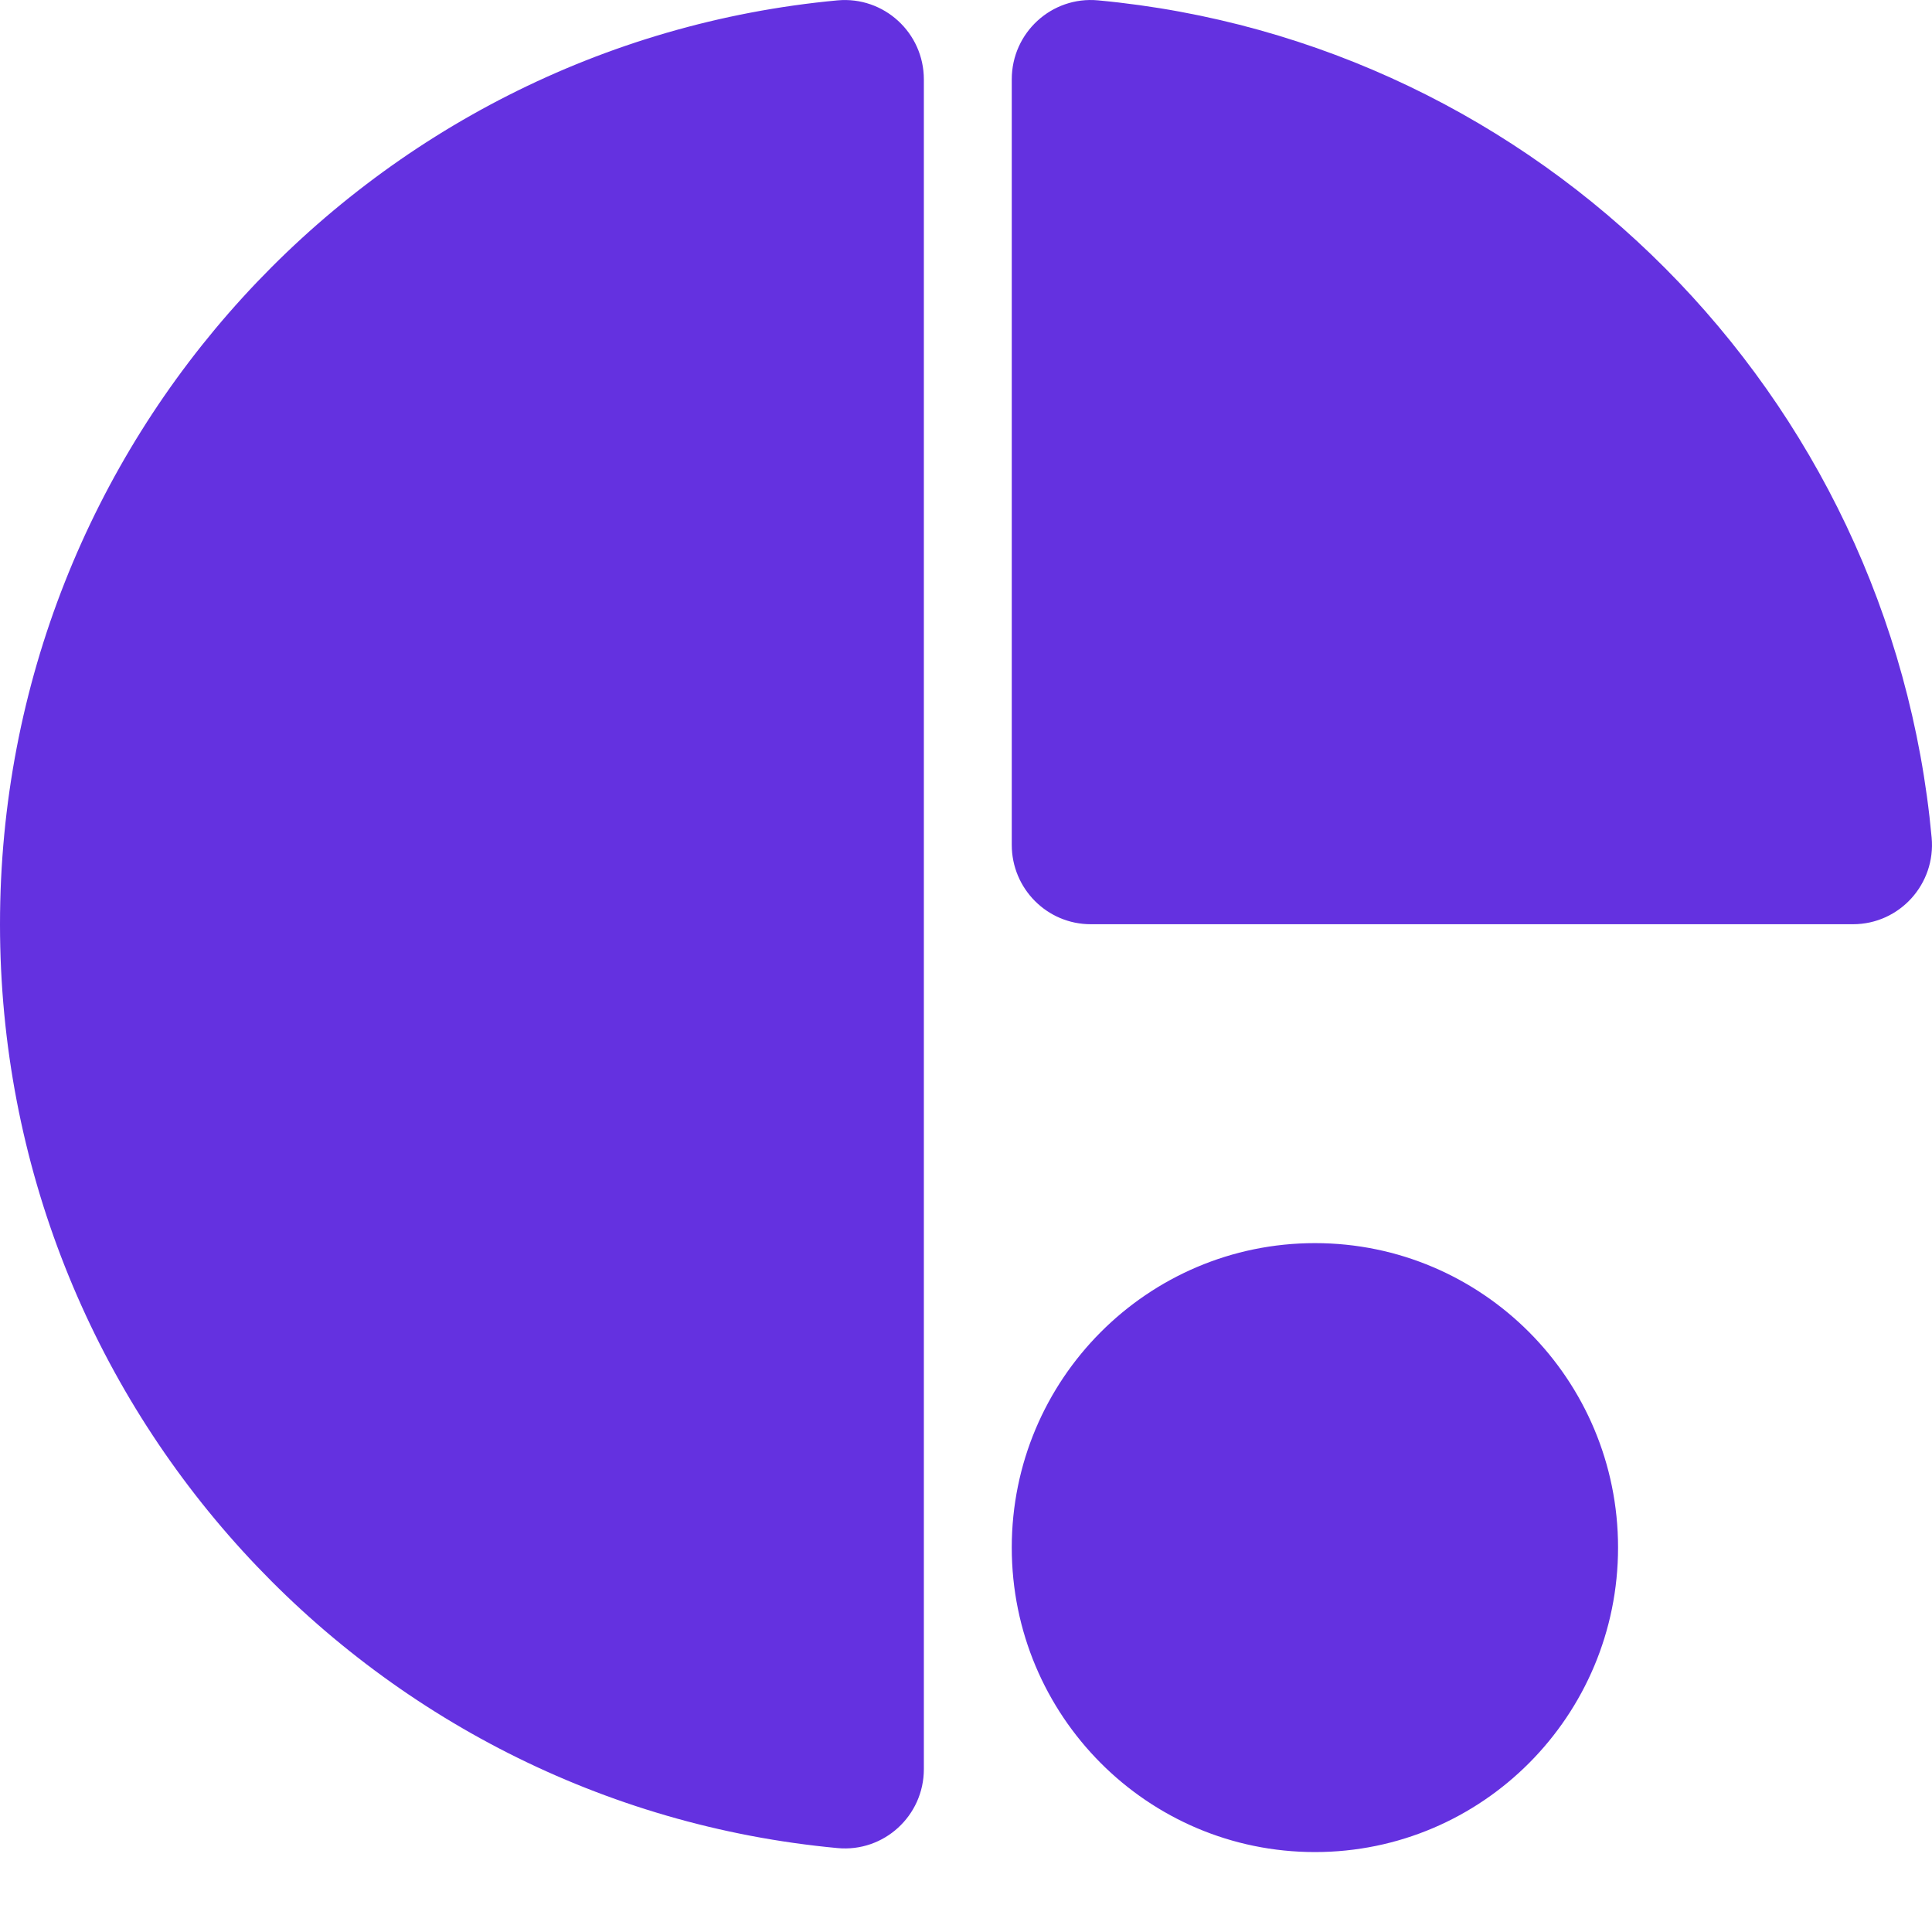 <svg width="16" height="16" viewBox="0 0 16 16" fill="none" xmlns="http://www.w3.org/2000/svg">
    <path fill-rule="evenodd" clip-rule="evenodd" d="M8.379 0.657V6.997C8.379 7.36 8.672 7.654 9.033 7.654H15.346C15.731 7.654 16.033 7.321 15.997 6.936C15.659 3.265 12.749 0.343 9.094 0.003C8.71 -0.033 8.379 0.27 8.379 0.657ZM7.651 14.651C7.651 15.038 7.32 15.341 6.936 15.305C3.046 14.943 0 11.656 0 7.654C0 3.653 3.046 0.365 6.936 0.003C7.32 -0.032 7.651 0.271 7.651 0.658V14.651ZM8.379 12.816C8.379 11.424 9.503 10.295 10.89 10.295C12.276 10.295 13.4 11.424 13.4 12.816C13.4 14.209 12.276 15.338 10.89 15.338C9.503 15.338 8.379 14.209 8.379 12.816Z" fill="#6431E0"/>
</svg>
